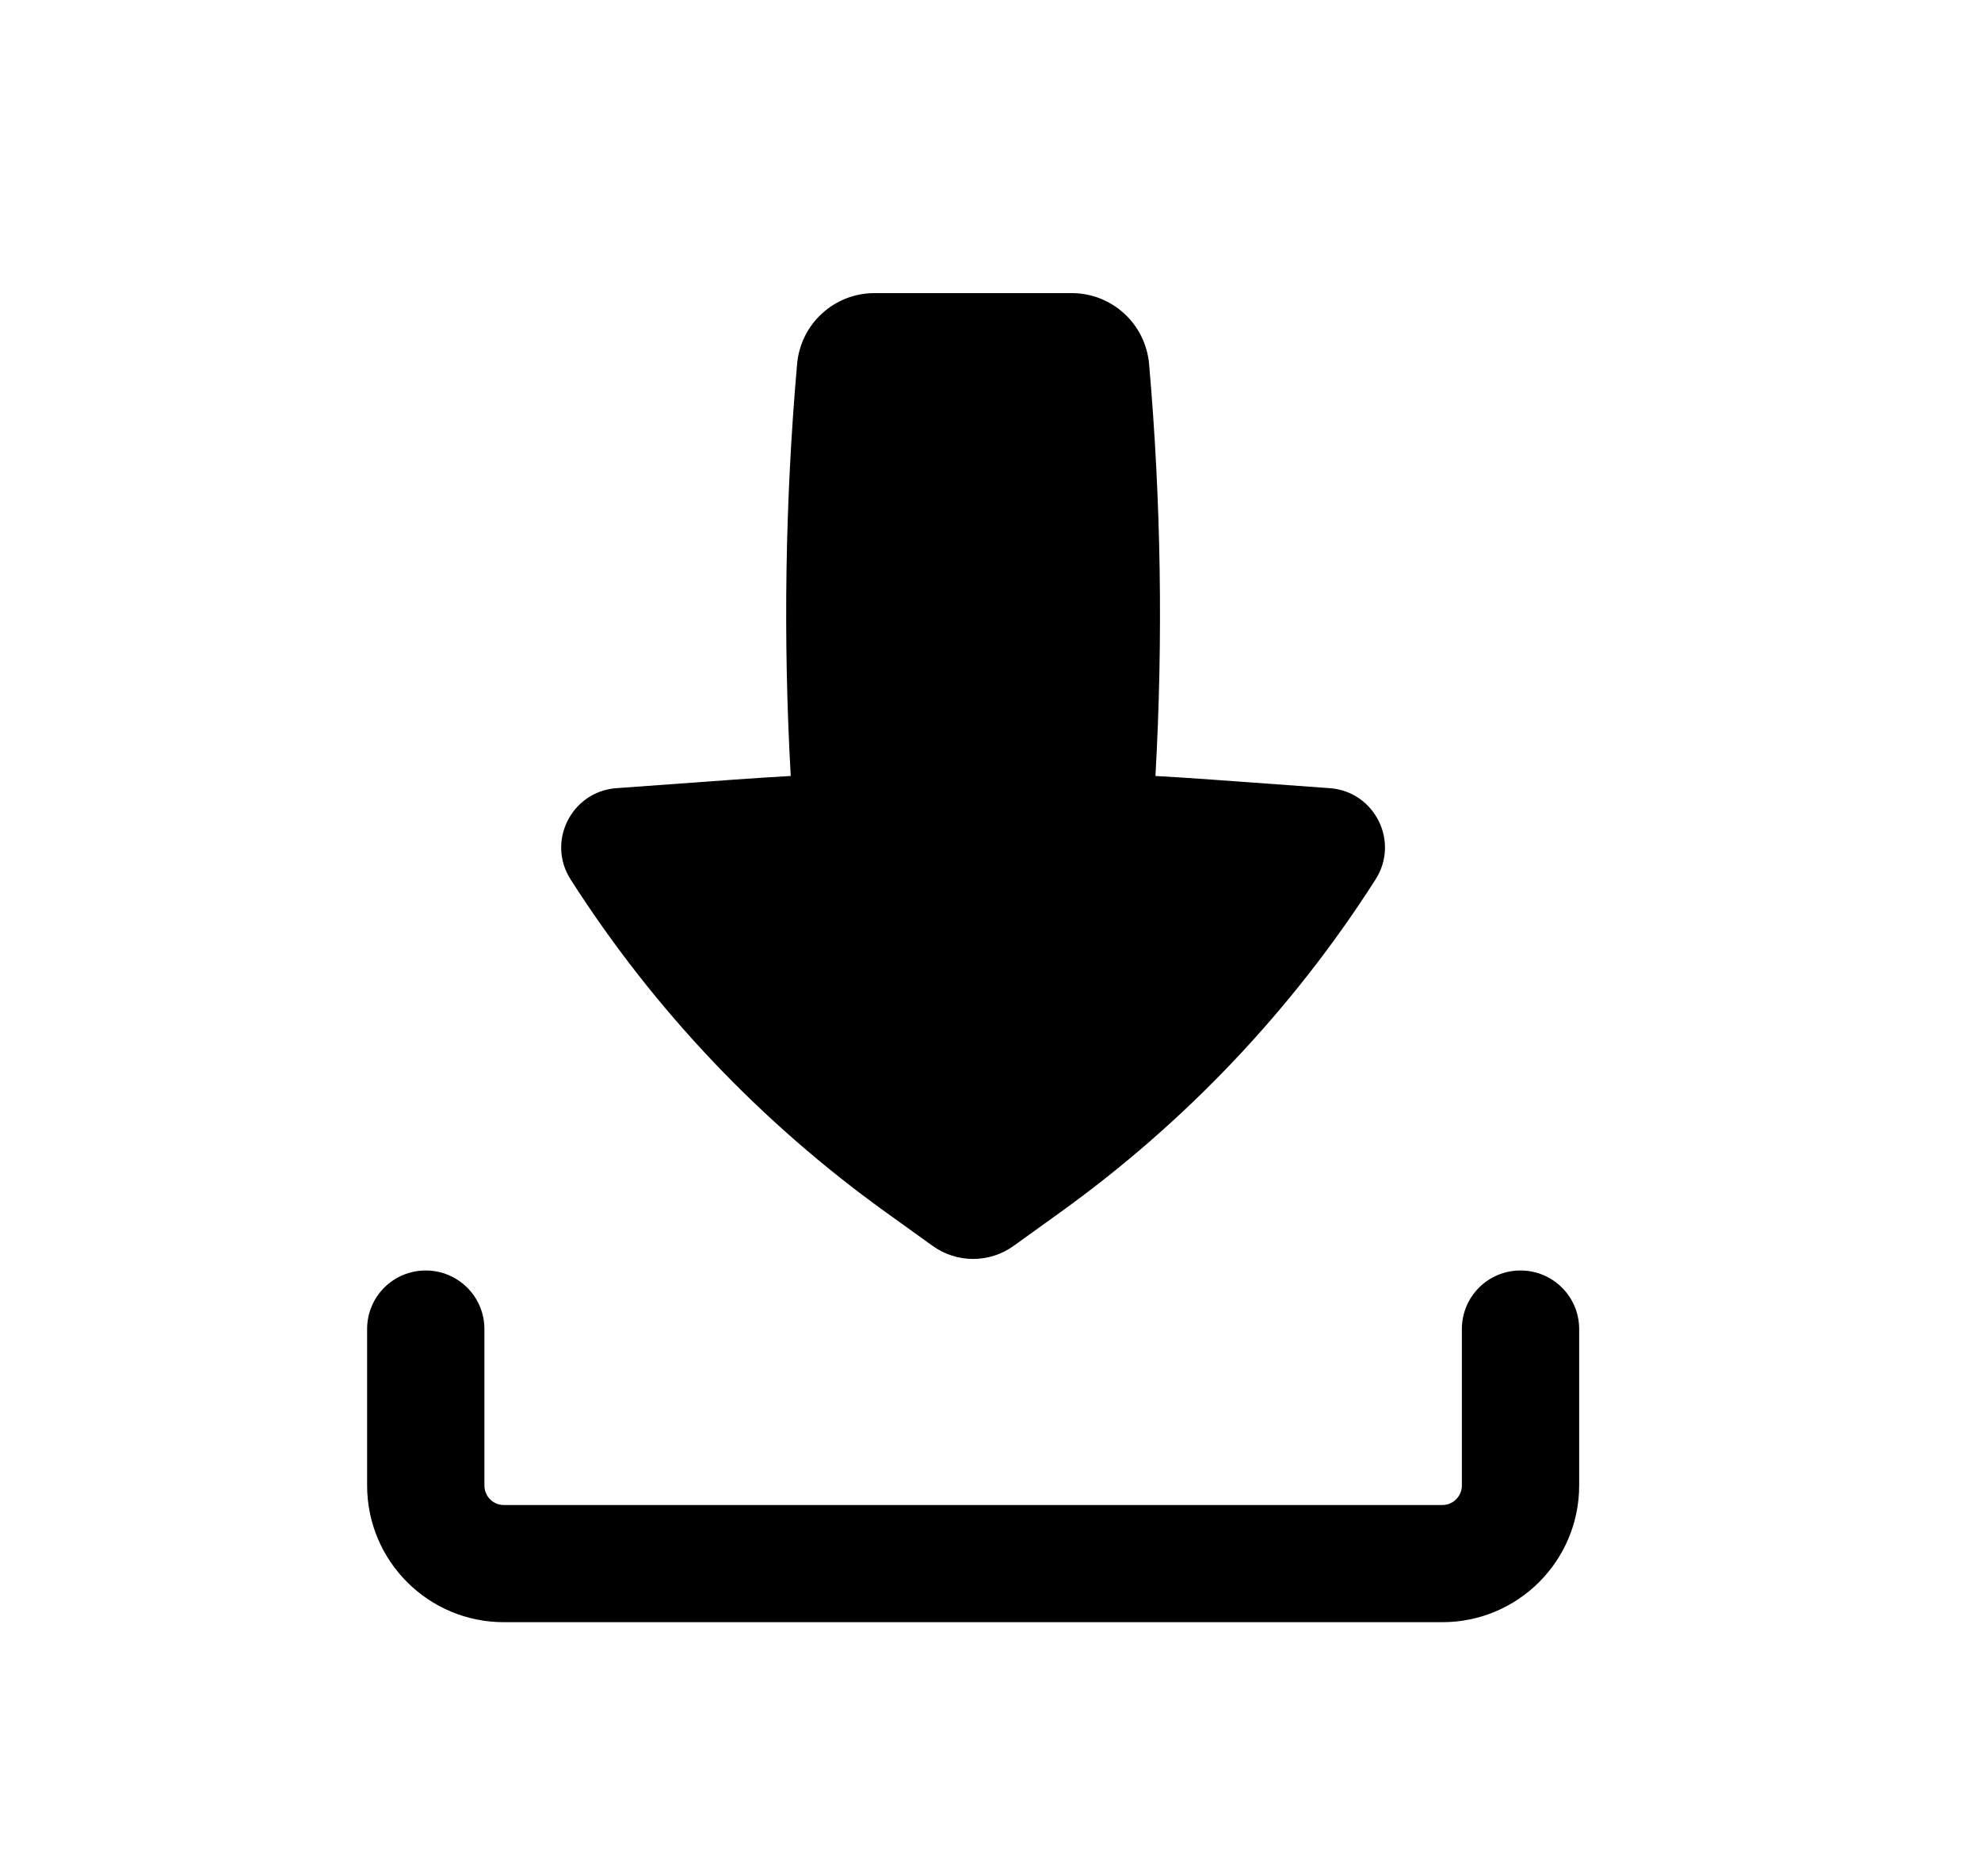 <svg width="19" height="18" viewBox="0 0 19 18" fill="none" xmlns="http://www.w3.org/2000/svg">
<path fill-rule="evenodd" clip-rule="evenodd" d="M4.083 12.188C4.394 12.188 4.646 12.439 4.646 12.75V14.25C4.646 14.354 4.729 14.438 4.833 14.438H13.833C13.937 14.438 14.021 14.354 14.021 14.25V12.75C14.021 12.439 14.272 12.188 14.583 12.188C14.894 12.188 15.146 12.439 15.146 12.75V14.25C15.146 14.975 14.558 15.562 13.833 15.562H4.833C4.108 15.562 3.521 14.975 3.521 14.25V12.75C3.521 12.439 3.772 12.188 4.083 12.188Z" fill="black"/>
<path d="M8.386 2.812C8.001 2.812 7.679 3.107 7.645 3.492C7.53 4.806 7.51 6.127 7.584 7.444C7.399 7.455 7.214 7.466 7.029 7.48L5.912 7.561C5.481 7.593 5.24 8.073 5.473 8.437C6.269 9.684 7.296 10.767 8.497 11.63L8.945 11.952C9.177 12.119 9.489 12.119 9.722 11.952L10.169 11.63C11.37 10.767 12.397 9.684 13.193 8.437C13.426 8.073 13.185 7.593 12.754 7.561L11.637 7.48C11.452 7.466 11.267 7.455 11.082 7.444C11.156 6.127 11.136 4.806 11.021 3.492C10.987 3.107 10.665 2.812 10.28 2.812H8.386Z" fill="black"/>
</svg>
